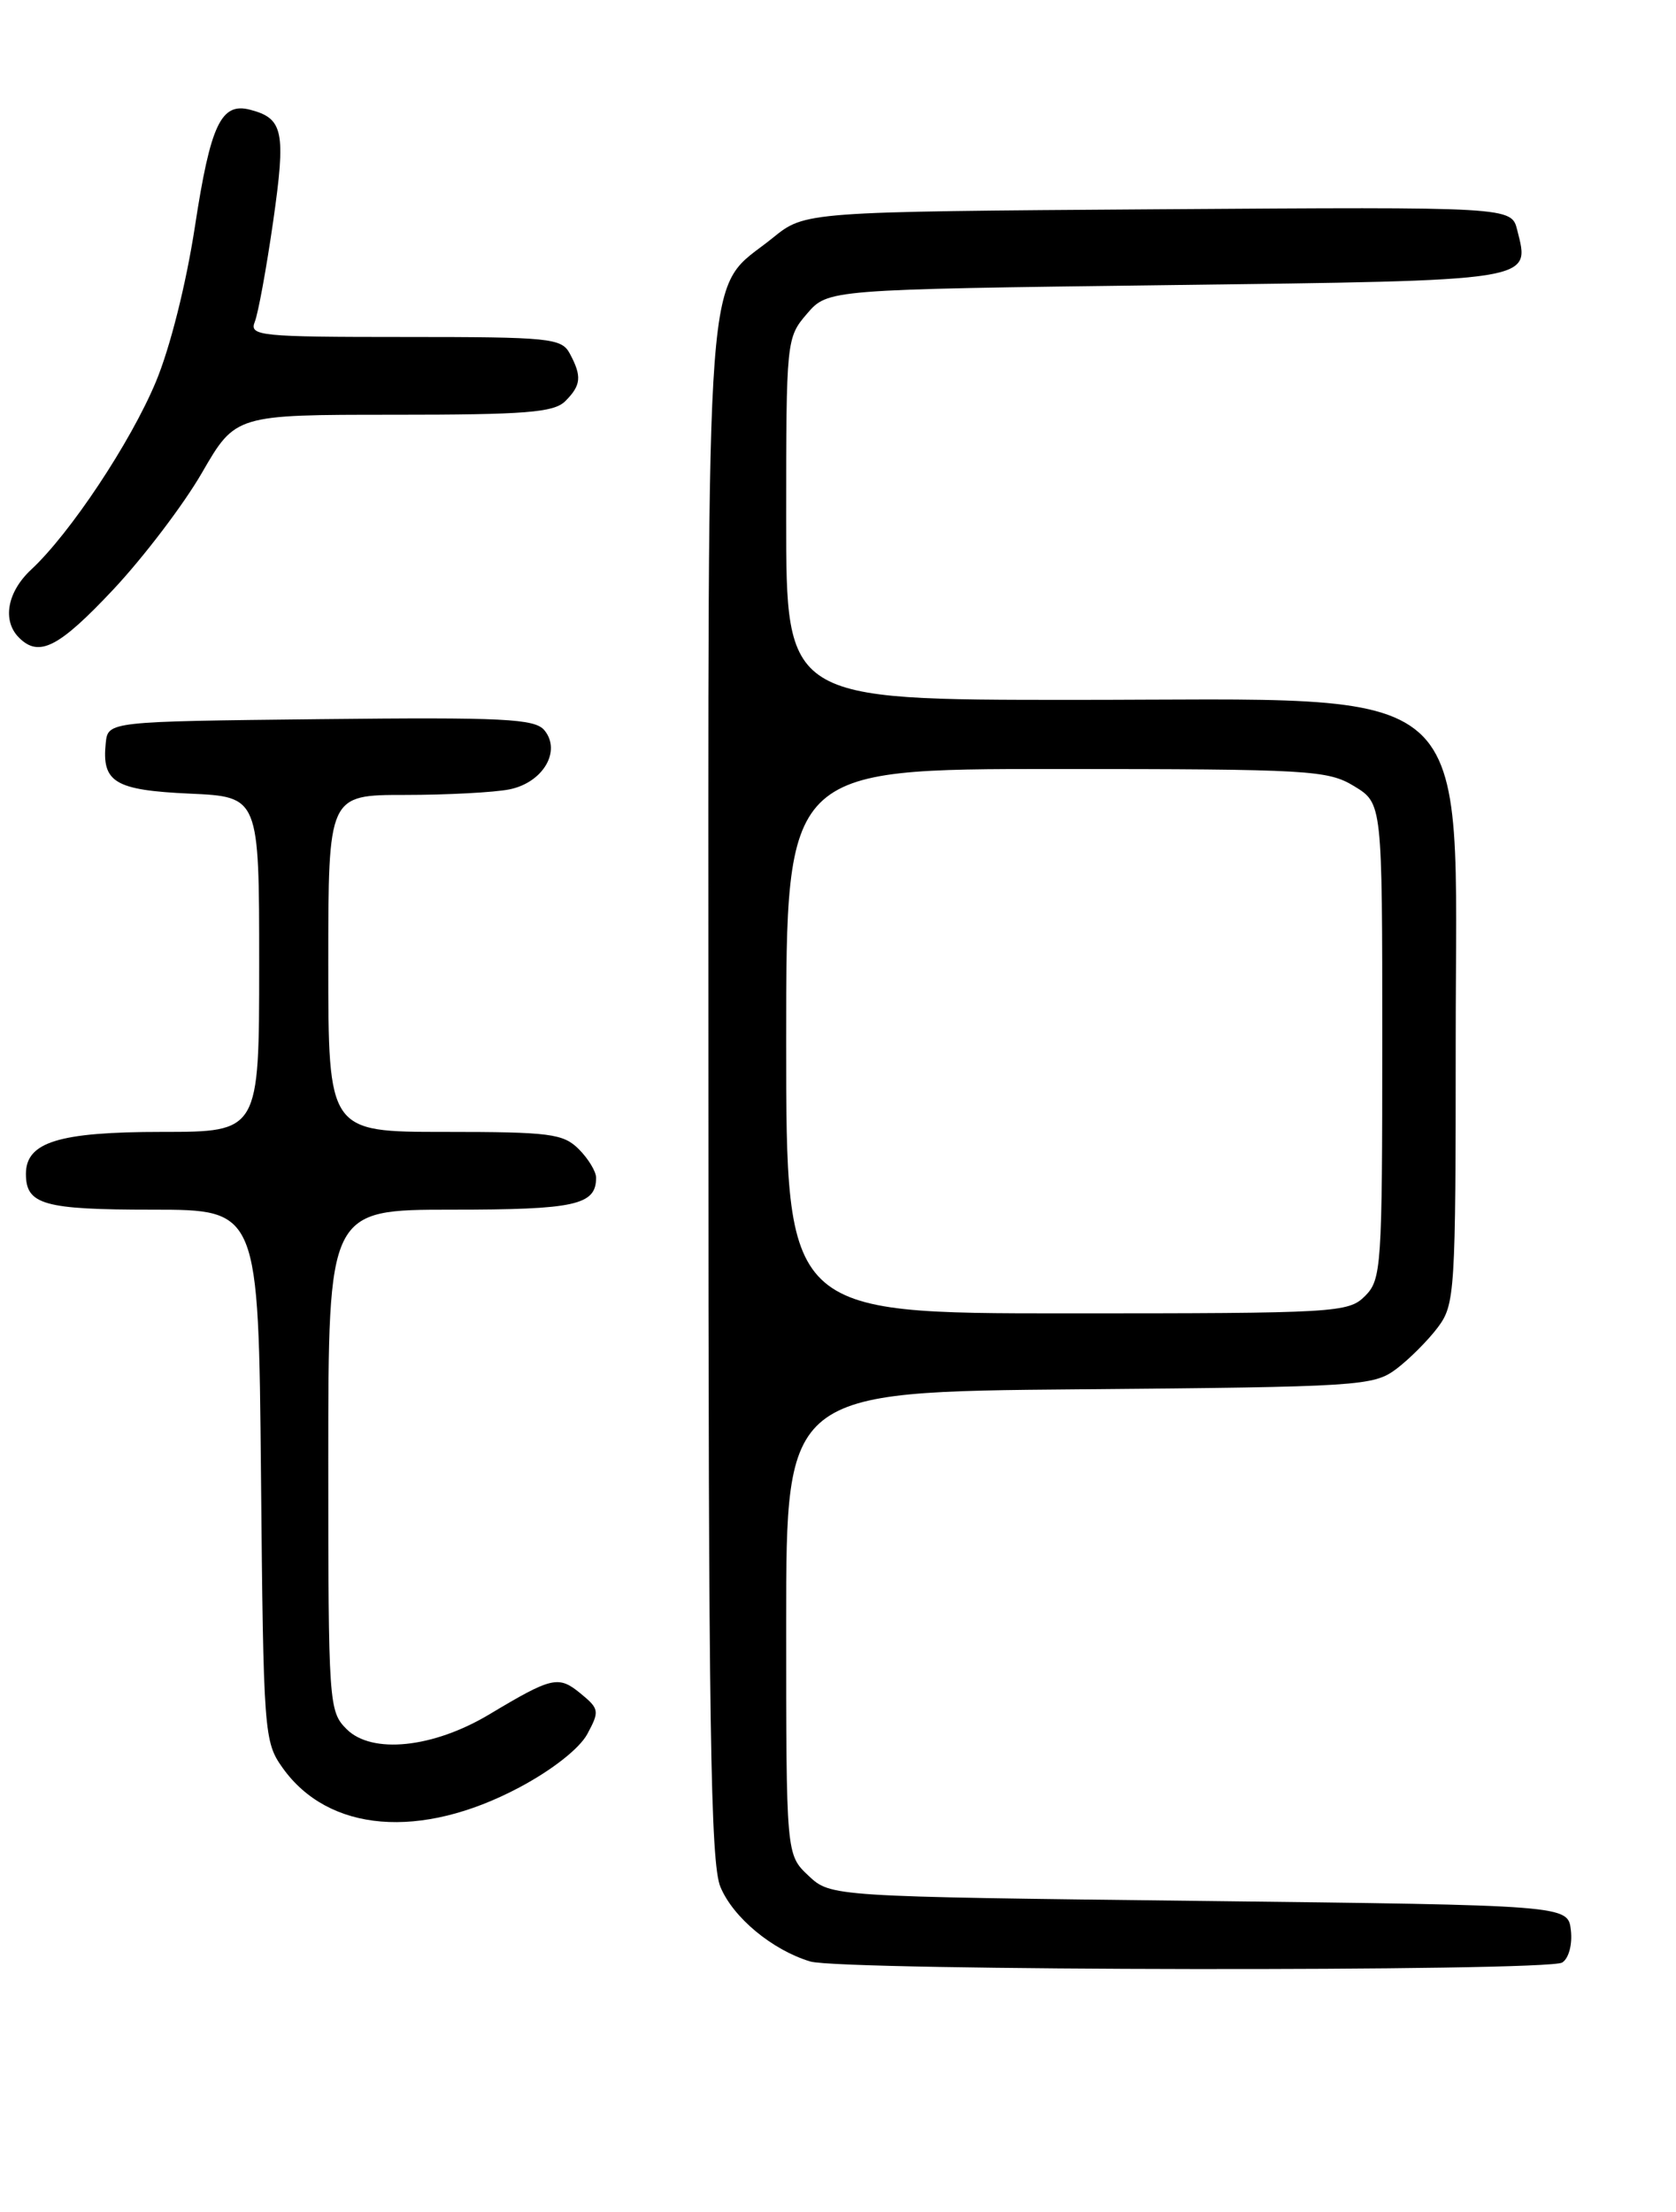 <?xml version="1.0" encoding="UTF-8" standalone="no"?>
<!DOCTYPE svg PUBLIC "-//W3C//DTD SVG 1.1//EN" "http://www.w3.org/Graphics/SVG/1.1/DTD/svg11.dtd" >
<svg xmlns="http://www.w3.org/2000/svg" xmlns:xlink="http://www.w3.org/1999/xlink" version="1.1" viewBox="0 0 194 256">
 <g >
 <path fill="currentColor"
d=" M 180.83 227.13 C 181.59 226.65 182.02 225.03 181.83 223.39 C 181.50 220.50 181.50 220.50 138.83 220.00 C 96.16 219.50 96.16 219.50 93.58 217.08 C 91.00 214.65 91.00 214.65 91.00 187.86 C 91.00 161.08 91.00 161.08 124.93 160.79 C 157.40 160.51 158.98 160.41 161.62 158.44 C 163.13 157.30 165.30 155.13 166.44 153.61 C 168.41 150.97 168.50 149.60 168.50 120.50 C 168.50 77.94 171.93 81.00 124.25 81.00 C 91.00 81.00 91.00 81.00 91.00 60.06 C 91.00 39.36 91.03 39.08 93.41 36.31 C 95.83 33.50 95.83 33.50 135.05 33.00 C 177.99 32.45 177.12 32.59 175.62 26.62 C 174.95 23.94 174.95 23.94 134.06 24.22 C 93.18 24.50 93.18 24.50 89.45 27.53 C 81.44 34.01 82.00 26.56 82.00 126.27 C 82.00 199.72 82.24 215.64 83.39 218.38 C 84.87 221.94 89.39 225.68 93.79 227.01 C 97.40 228.10 179.13 228.21 180.83 227.13 Z  M 60.09 206.88 C 63.90 204.86 67.07 202.37 67.98 200.69 C 69.41 198.04 69.37 197.77 67.20 195.99 C 64.64 193.89 63.91 194.06 56.64 198.41 C 50.13 202.31 43.04 203.04 40.12 200.12 C 38.06 198.06 38.00 197.20 38.00 169.00 C 38.00 140.00 38.00 140.00 52.30 140.00 C 66.59 140.00 69.00 139.47 69.00 136.30 C 69.00 135.59 68.10 134.10 67.00 133.00 C 65.20 131.20 63.67 131.00 51.50 131.00 C 38.00 131.00 38.00 131.00 38.00 111.50 C 38.00 92.00 38.00 92.00 46.88 92.00 C 51.76 92.00 57.20 91.71 58.96 91.36 C 62.85 90.58 65.01 86.92 63.01 84.51 C 61.90 83.18 58.32 83.00 37.11 83.23 C 12.50 83.50 12.50 83.50 12.24 86.00 C 11.77 90.54 13.28 91.45 21.96 91.85 C 30.00 92.21 30.00 92.21 30.00 111.61 C 30.00 131.00 30.00 131.00 18.72 131.00 C 6.81 131.00 3.00 132.18 3.00 135.86 C 3.00 139.42 5.05 140.00 17.66 140.00 C 29.92 140.00 29.92 140.00 30.21 170.75 C 30.49 200.67 30.56 201.58 32.72 204.61 C 38.03 212.06 48.67 212.94 60.09 206.88 Z  M 13.13 68.21 C 16.63 64.47 21.25 58.40 23.38 54.71 C 27.26 48.00 27.26 48.00 45.56 48.00 C 60.86 48.00 64.11 47.74 65.43 46.43 C 67.27 44.59 67.37 43.56 65.96 40.93 C 65.00 39.13 63.70 39.00 46.86 39.00 C 30.04 39.00 28.84 38.88 29.49 37.25 C 29.88 36.29 30.84 31.05 31.62 25.62 C 33.11 15.20 32.80 13.70 28.95 12.70 C 25.59 11.82 24.37 14.41 22.57 26.17 C 21.55 32.84 19.69 40.26 18.03 44.22 C 15.11 51.21 8.11 61.74 3.61 65.92 C 0.83 68.51 0.23 71.83 2.20 73.80 C 4.52 76.12 6.81 74.94 13.13 68.21 Z  M 91.00 120.50 C 91.00 89.00 91.00 89.00 122.25 89.00 C 151.64 89.01 153.69 89.13 156.75 90.99 C 160.00 92.97 160.00 92.97 160.00 120.49 C 160.00 146.67 159.90 148.10 158.00 150.00 C 156.08 151.92 154.67 152.00 123.50 152.00 C 91.00 152.00 91.00 152.00 91.00 120.50 Z "/>
</g>
</svg>